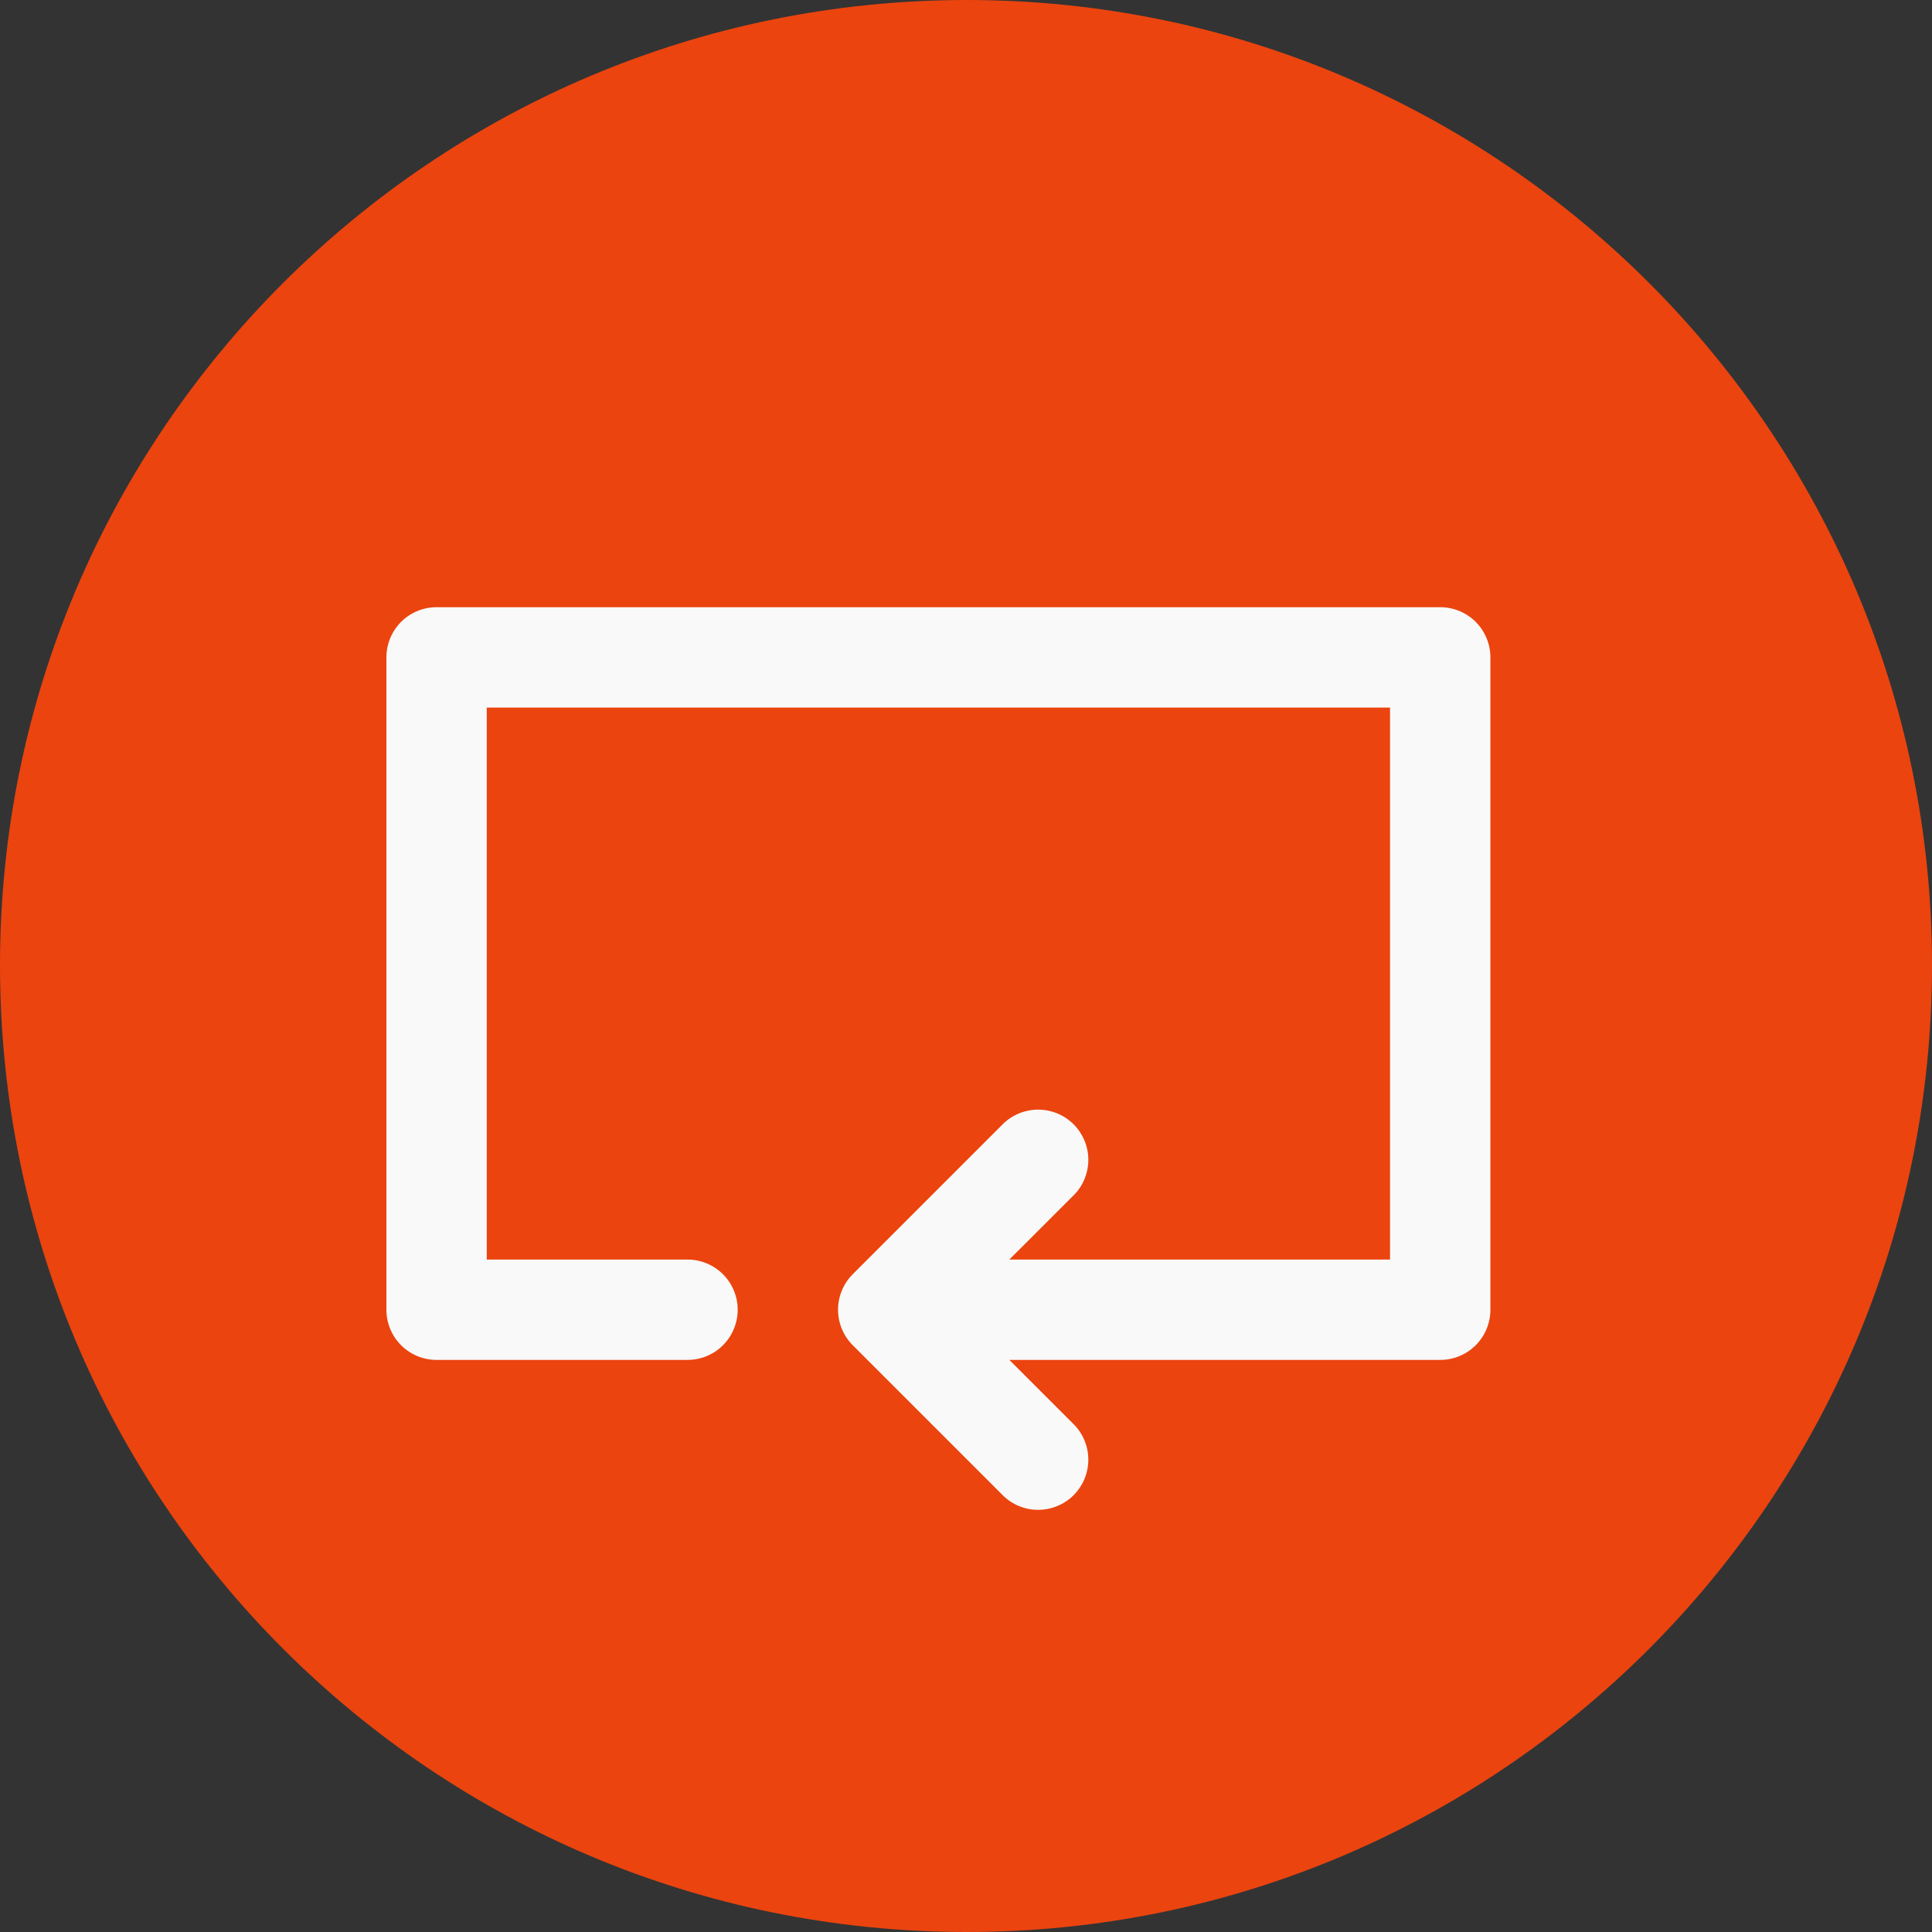 <svg width="35" height="35" viewBox="0 0 35 35" fill="none" xmlns="http://www.w3.org/2000/svg">
<rect x="0" y="0" width="35" height="35" fill="#333333" stroke="none"/>
<path d="M35 17.484C35 27.16 27.16 35 17.516 35C7.84 35 0 27.16 0 17.484C0 7.84 7.84 0 17.516 0C27.16 0 35 7.84 35 17.484Z" fill="#EB440F"/>
<path d="M26.091 11H7.909C7.668 11 7.437 11.096 7.266 11.266C7.096 11.437 7 11.668 7 11.909V23.727C7 23.968 7.096 24.2 7.266 24.37C7.437 24.541 7.668 24.636 7.909 24.636H12.454C12.696 24.636 12.927 24.541 13.097 24.37C13.268 24.2 13.364 23.968 13.364 23.727C13.364 23.486 13.268 23.255 13.097 23.084C12.927 22.914 12.696 22.818 12.454 22.818H8.818V12.818H25.182V22.818H18.285L19.461 21.643C19.627 21.471 19.718 21.242 19.716 21.003C19.714 20.765 19.618 20.537 19.45 20.368C19.281 20.2 19.053 20.104 18.815 20.102C18.576 20.1 18.347 20.192 18.175 20.357L15.448 23.084C15.278 23.255 15.182 23.486 15.182 23.727C15.182 23.968 15.278 24.2 15.448 24.37L18.175 27.097C18.347 27.263 18.576 27.355 18.815 27.352C19.053 27.35 19.281 27.255 19.45 27.086C19.618 26.918 19.714 26.69 19.716 26.451C19.718 26.213 19.627 25.983 19.461 25.812L18.285 24.636H26.091C26.332 24.636 26.563 24.541 26.734 24.37C26.904 24.2 27 23.968 27 23.727V11.909C27 11.668 26.904 11.437 26.734 11.266C26.563 11.096 26.332 11 26.091 11Z" fill="#F9F9F9"/>
</svg>
